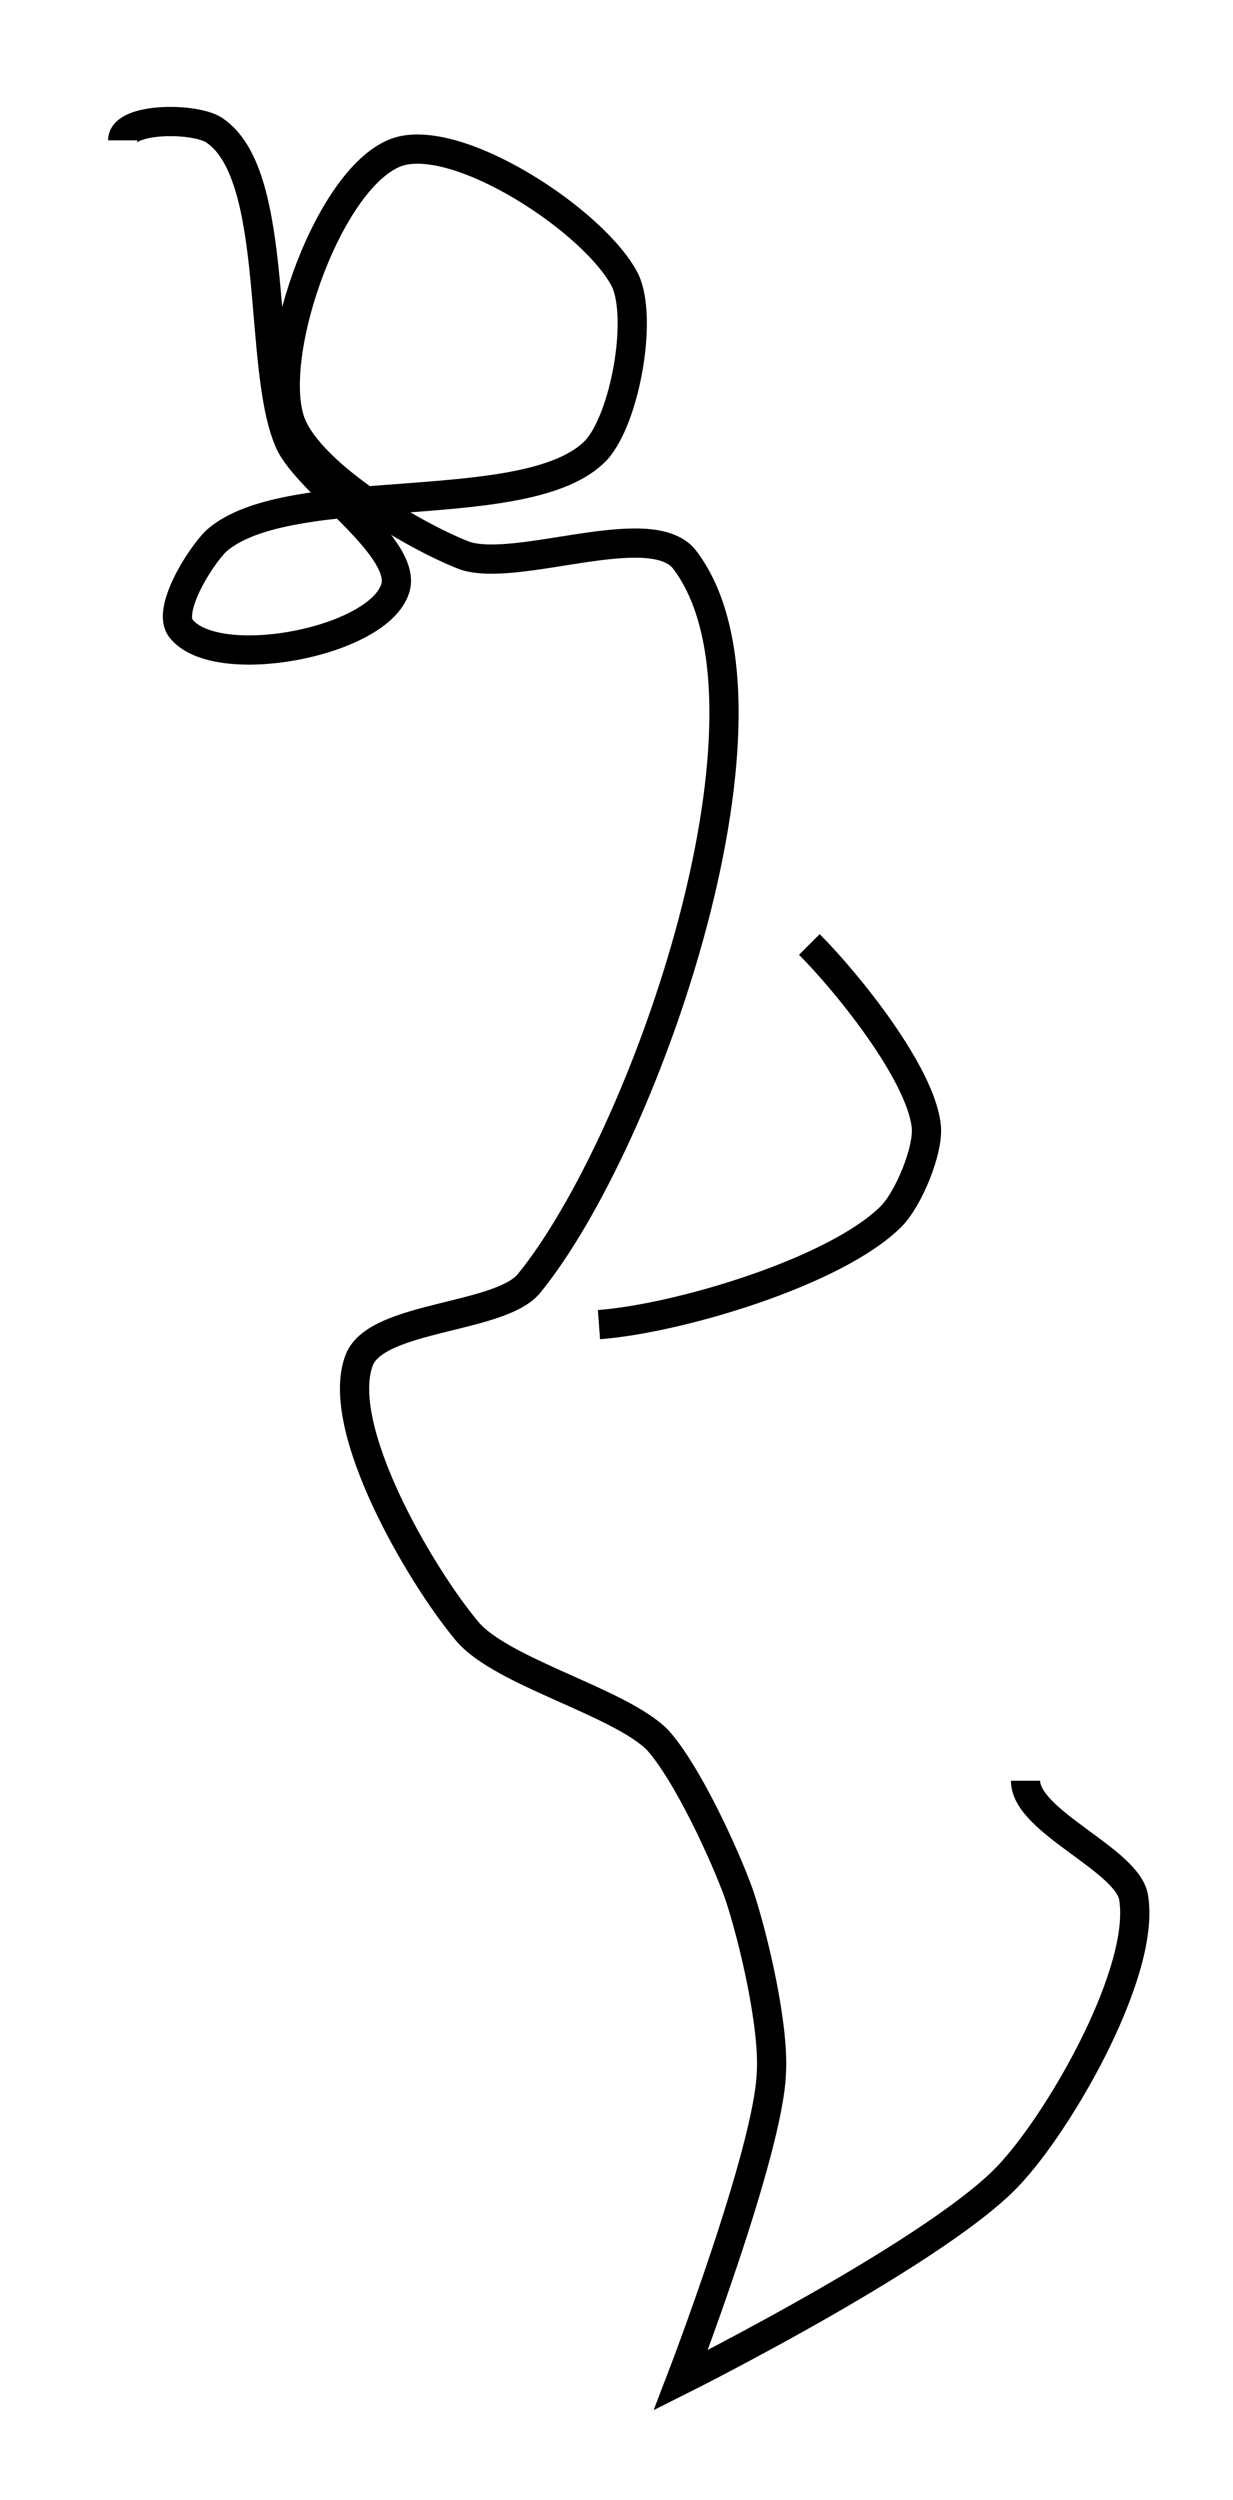 <?xml version="1.0" encoding="utf-8"?>
<!-- Generator: Adobe Illustrator 24.0.0, SVG Export Plug-In . SVG Version: 6.00 Build 0)  -->
<svg version="1.1" id="Layer_1" xmlns:ev="http://www.w3.org/2001/xml-events"
	 xmlns="http://www.w3.org/2000/svg" xmlns:xlink="http://www.w3.org/1999/xlink" x="0px" y="0px" viewBox="0 0 42.2 85.5"
	 style="enable-background:new 0 0 42.2 85.5;" xml:space="preserve">
<style type="text/css">
	.st0{fill:none;stroke:#000000;}
</style>
<path class="st0" d="M20.5,45.3c2.7-0.2,8.1-1.8,10-3.7c0.6-0.6,1.3-2.3,1.2-3.1c-0.2-1.8-2.7-4.9-4-6.2 M4.2,4.8
	C4.2,4,6.8,4,7.4,4.5c2.2,1.6,1.4,8.1,2.5,10.6c0.6,1.4,4.2,3.7,3.6,5.1C12.8,22,7.4,23,6.2,21.5c-0.5-0.6,0.6-2.4,1.2-3
	c2.5-2.2,10.7-0.7,13-3.1c1-1.1,1.6-4.5,1-5.8c-1-2-5.7-5.1-7.8-4.4c-2.3,0.8-4.4,6.7-3.7,9.1c0.5,1.8,4.2,4,6,4.7
	c1.8,0.6,6.3-1.3,7.5,0.1c3.9,5-1.3,19.9-5.3,24.8c-1,1.2-5.2,1.1-5.8,2.6c-0.9,2.3,2.1,7.4,3.7,9.3c1.2,1.4,5.2,2.4,6.5,3.7
	c1,1.1,2.3,3.9,2.8,5.3c0.5,1.5,1.2,4.5,1.1,6.1c-0.1,2.7-3.1,10.5-3.1,10.5s9.2-4.6,11.4-7.2c1.7-1.9,4.5-6.8,4.1-9.3
	c-0.2-1.3-3.7-2.6-3.7-4"/>
</svg>
